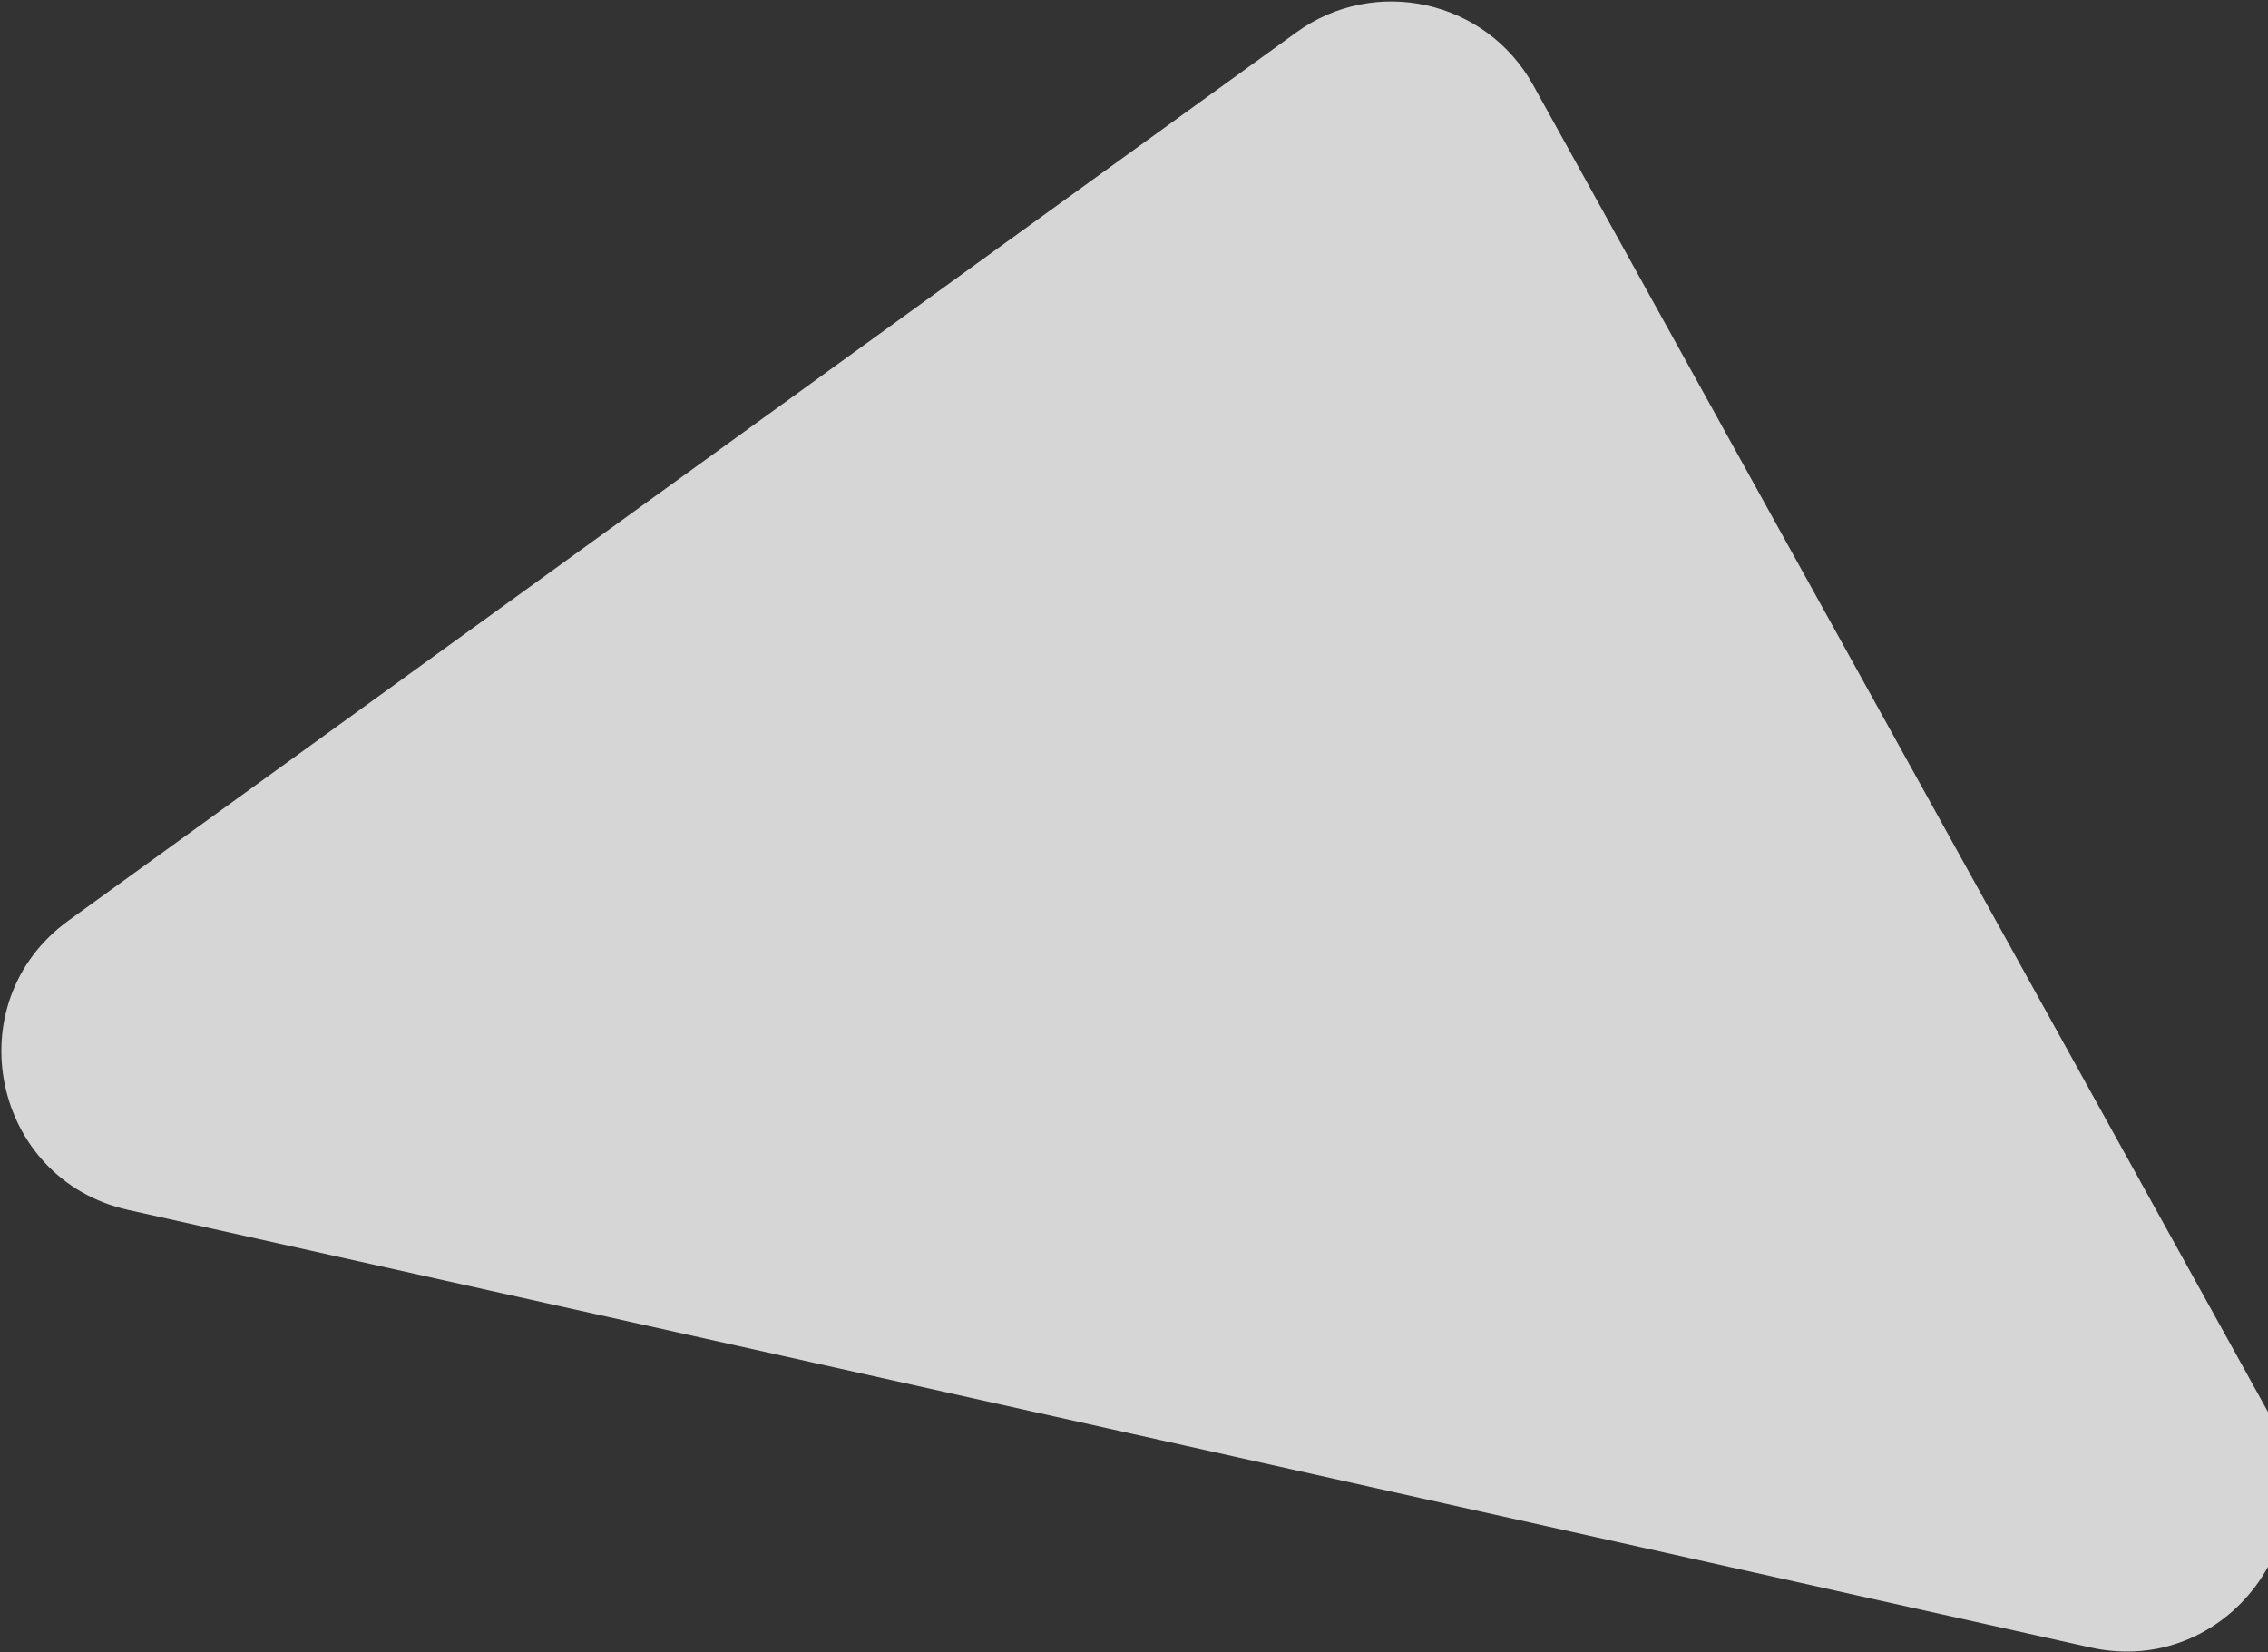 <svg width="700" height="510" viewBox="0 0 700 510" fill="none" xmlns="http://www.w3.org/2000/svg">
<rect x="0" y="0" width="700" height="510" fill="#333333" stroke="none"/>
<path d="M400.146 9.958C424.451 -7.624 458.659 0.004 473.192 26.246L699.813 435.453C720.697 473.163 687.265 517.859 645.191 508.478L39.572 373.438C-2.502 364.057 -13.779 309.391 21.148 284.126L400.146 9.958Z" fill="white" fill-opacity="0.8"/>
</svg>
